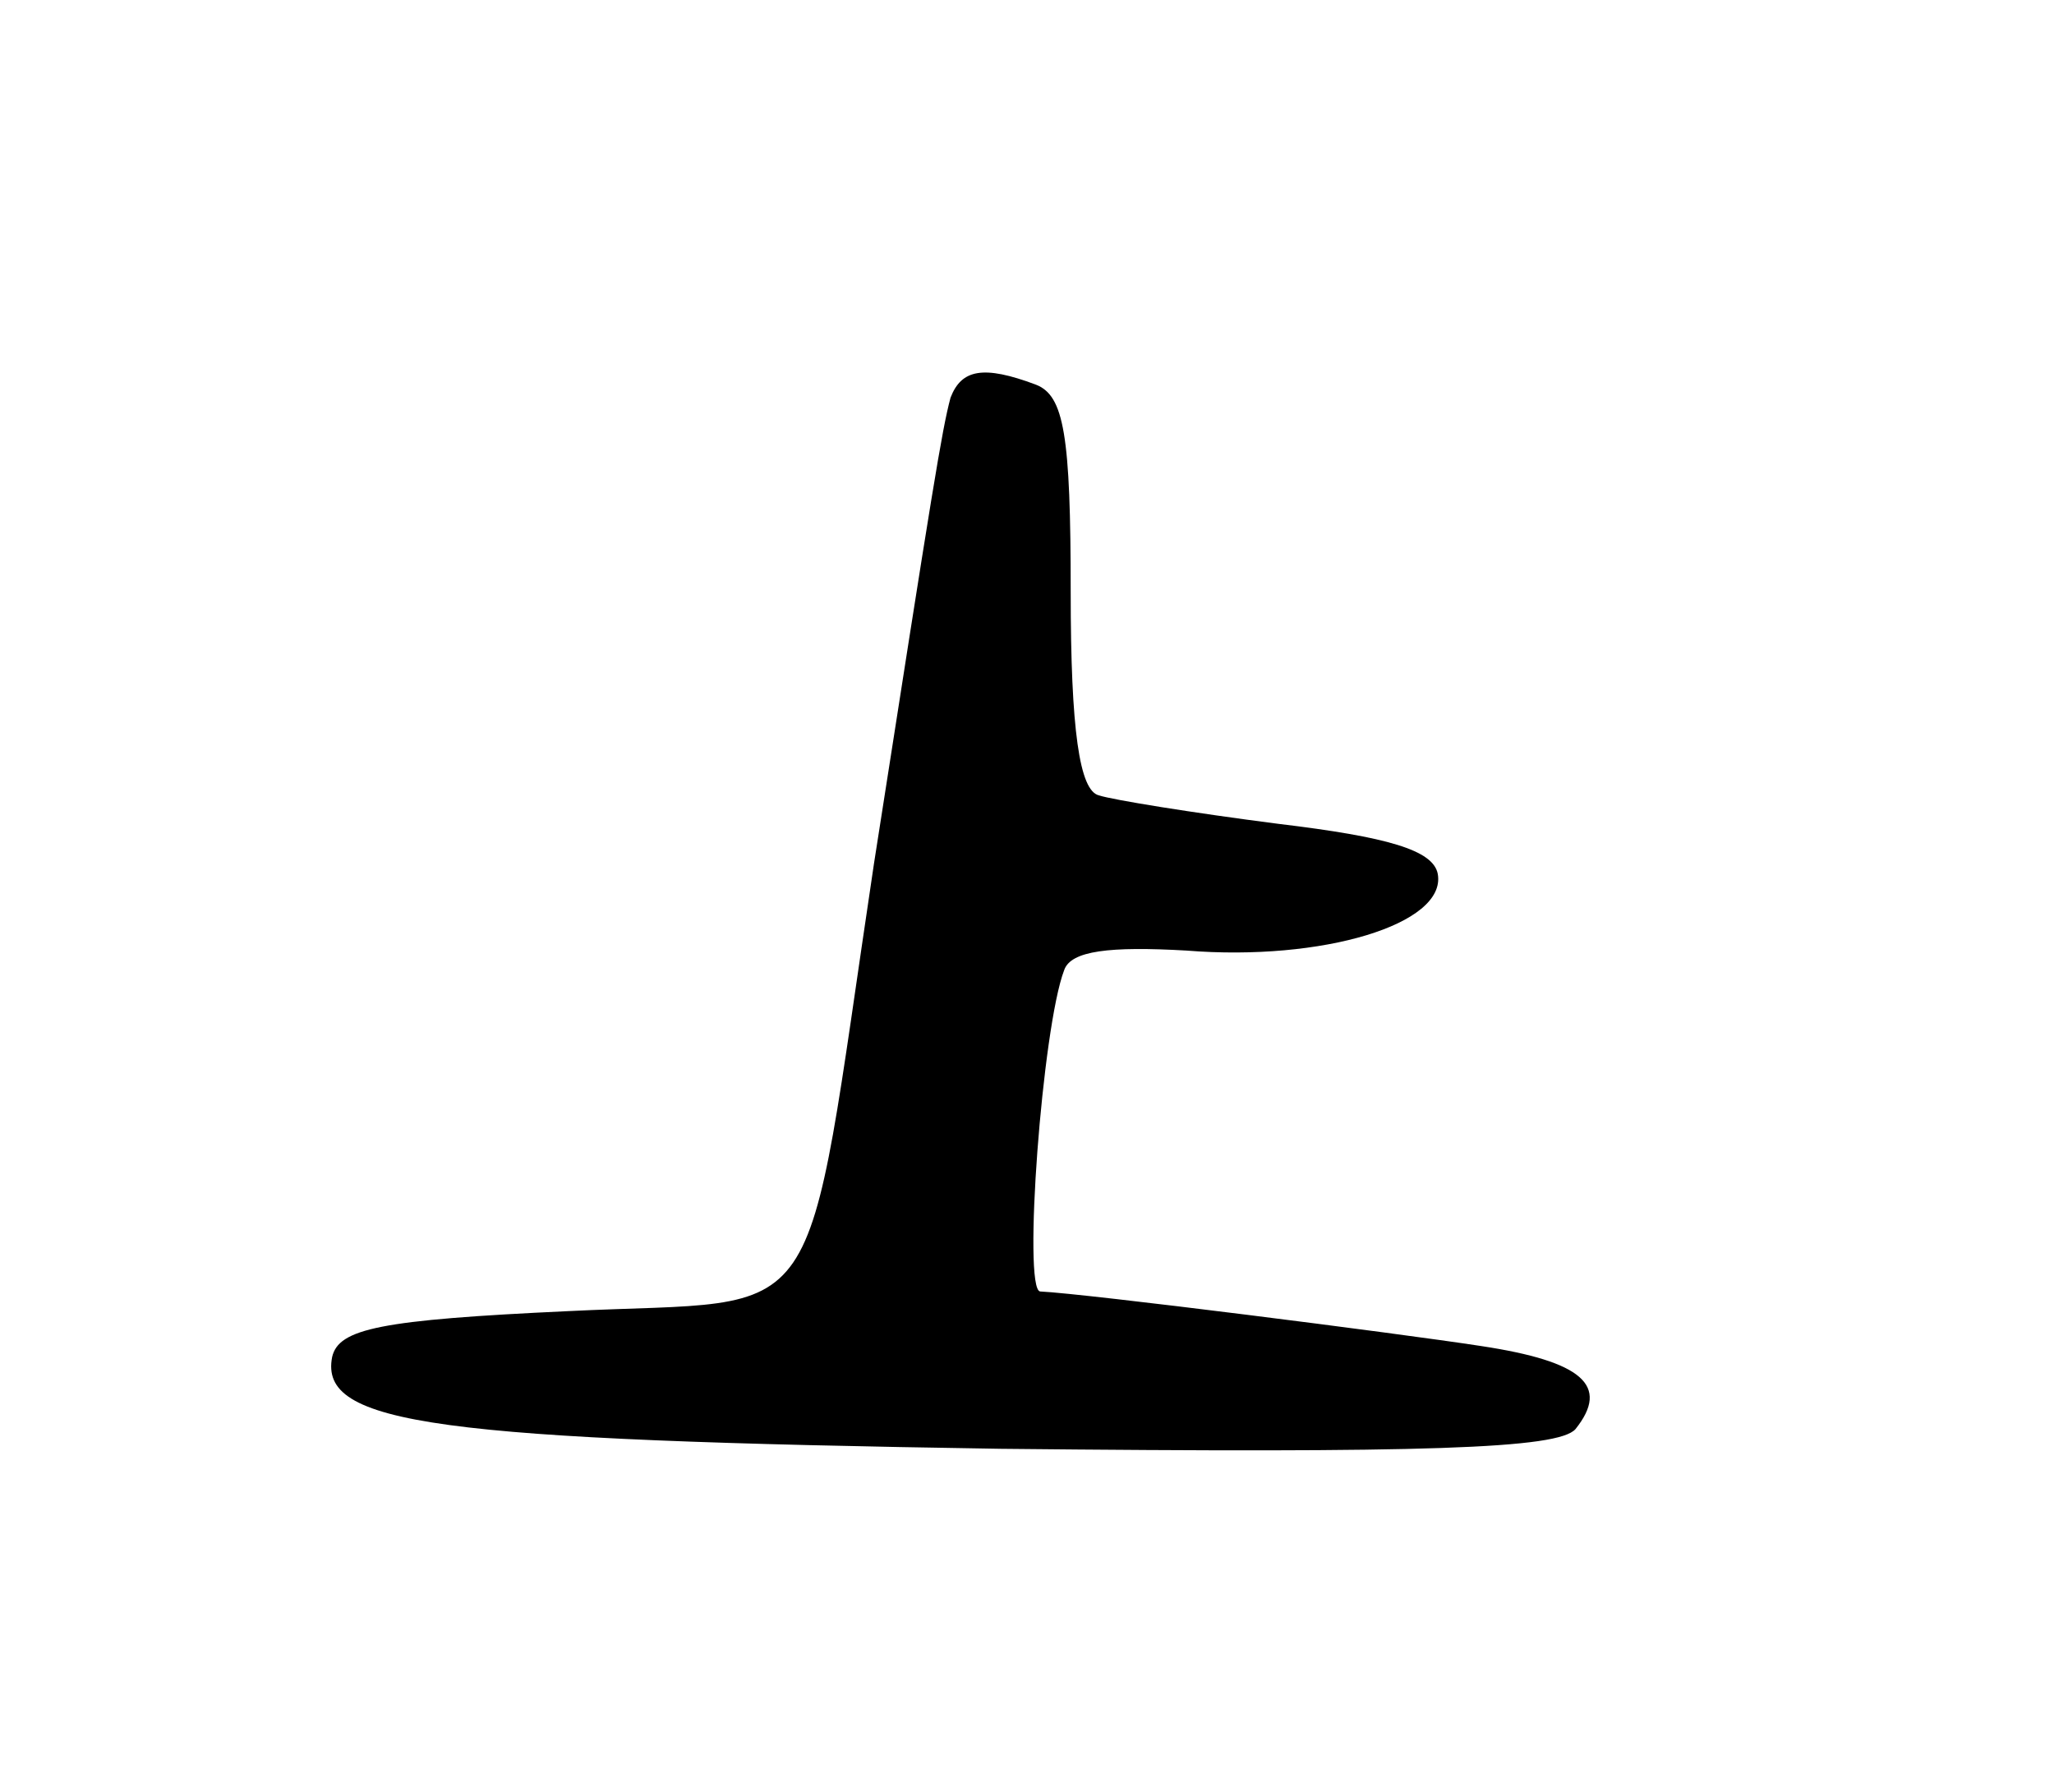 <svg version="1.0" xmlns="http://www.w3.org/2000/svg"
 width="94pt" height="82pt" viewBox="0 0 94 82"
 preserveAspectRatio="xMidYMid meet">
<g transform="translate(0,82) scale(0.1,-0.1)"
fill="#000000" stroke="none">
<path d="M435 638 c-4 -15 -8 -40 -35 -213 -33 -220 -19 -199 -140 -205 -86
-4 -105 -8 -108 -21 -6 -31 47 -38 306 -42 195 -2 255 0 263 9 16 20 3 31 -43
38 -39 6 -181 24 -202 25 -8 1 1 121 11 147 3 9 21 11 56 9 62 -5 119 12 115
35 -2 11 -23 17 -73 23 -39 5 -76 11 -82 13 -9 2 -13 30 -13 93 0 72 -3 90
-16 95 -24 9 -34 7 -39 -6z"/>
</g>
</svg>
